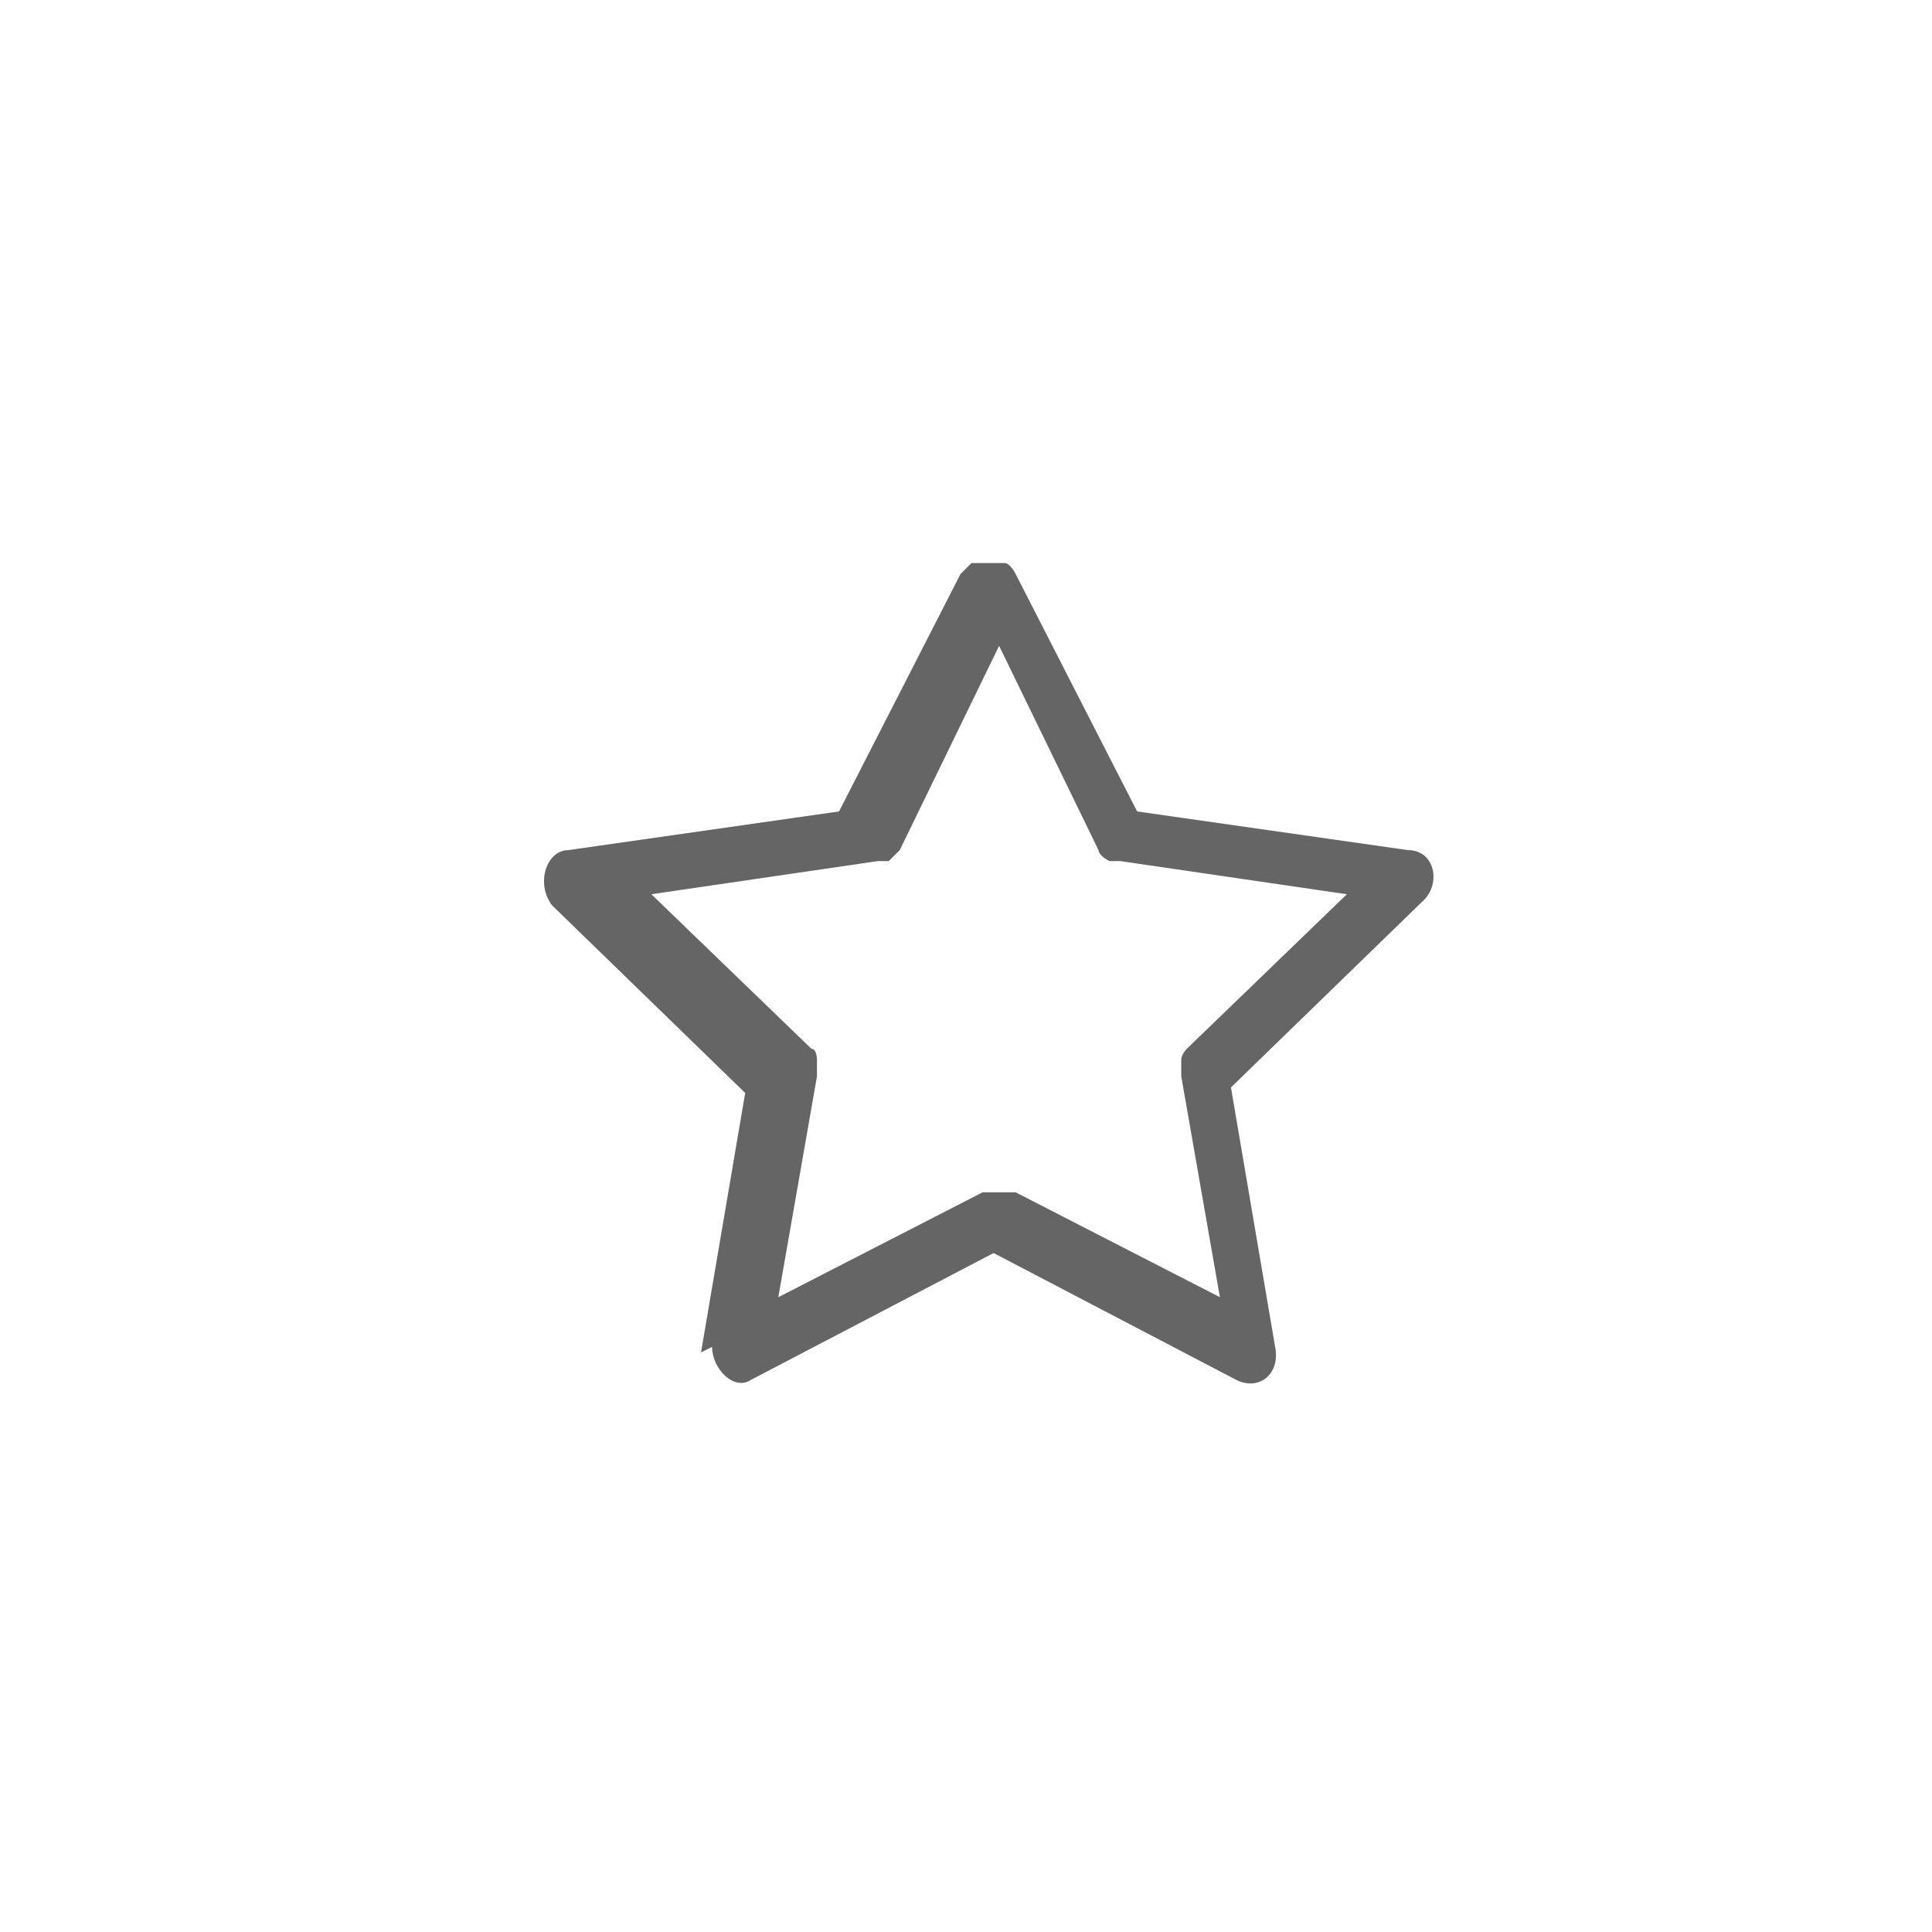 <?xml version="1.0" encoding="UTF-8"?>
<svg id="Layer_1" xmlns="http://www.w3.org/2000/svg" version="1.1" viewBox="0 0 35 35">
  <!-- Generator: Adobe Illustrator 29.5.1, SVG Export Plug-In . SVG Version: 2.1.0 Build 141)  -->
  <path d="M12.9,24.4c0,.4.4.8.7.6l4.4-2.3,4.4,2.3c.4.2.8-.1.7-.6l-.8-4.7,3.5-3.4c.3-.3.2-.9-.3-.9l-4.9-.7-2.2-4.3c0,0-.1-.2-.2-.2,0,0-.2,0-.3,0s-.2,0-.3,0c0,0-.1.1-.2.2l-2.2,4.3-4.9.7c-.4,0-.6.6-.3,1l3.5,3.4-.8,4.7h0ZM17.8,21.6l-3.7,1.9.7-4c0,0,0-.2,0-.3,0,0,0-.2-.1-.2l-2.9-2.8,4.1-.6c0,0,.2,0,.2,0,0,0,.1-.1.2-.2l1.8-3.7,1.8,3.7c0,0,0,.1.2.2,0,0,.1,0,.2,0l4.1.6-2.9,2.8c0,0-.1.1-.1.2,0,0,0,.2,0,.3l.7,4-3.7-1.9c0,0-.2,0-.2,0s-.2,0-.2,0Z" fill="#656565"/>
</svg>